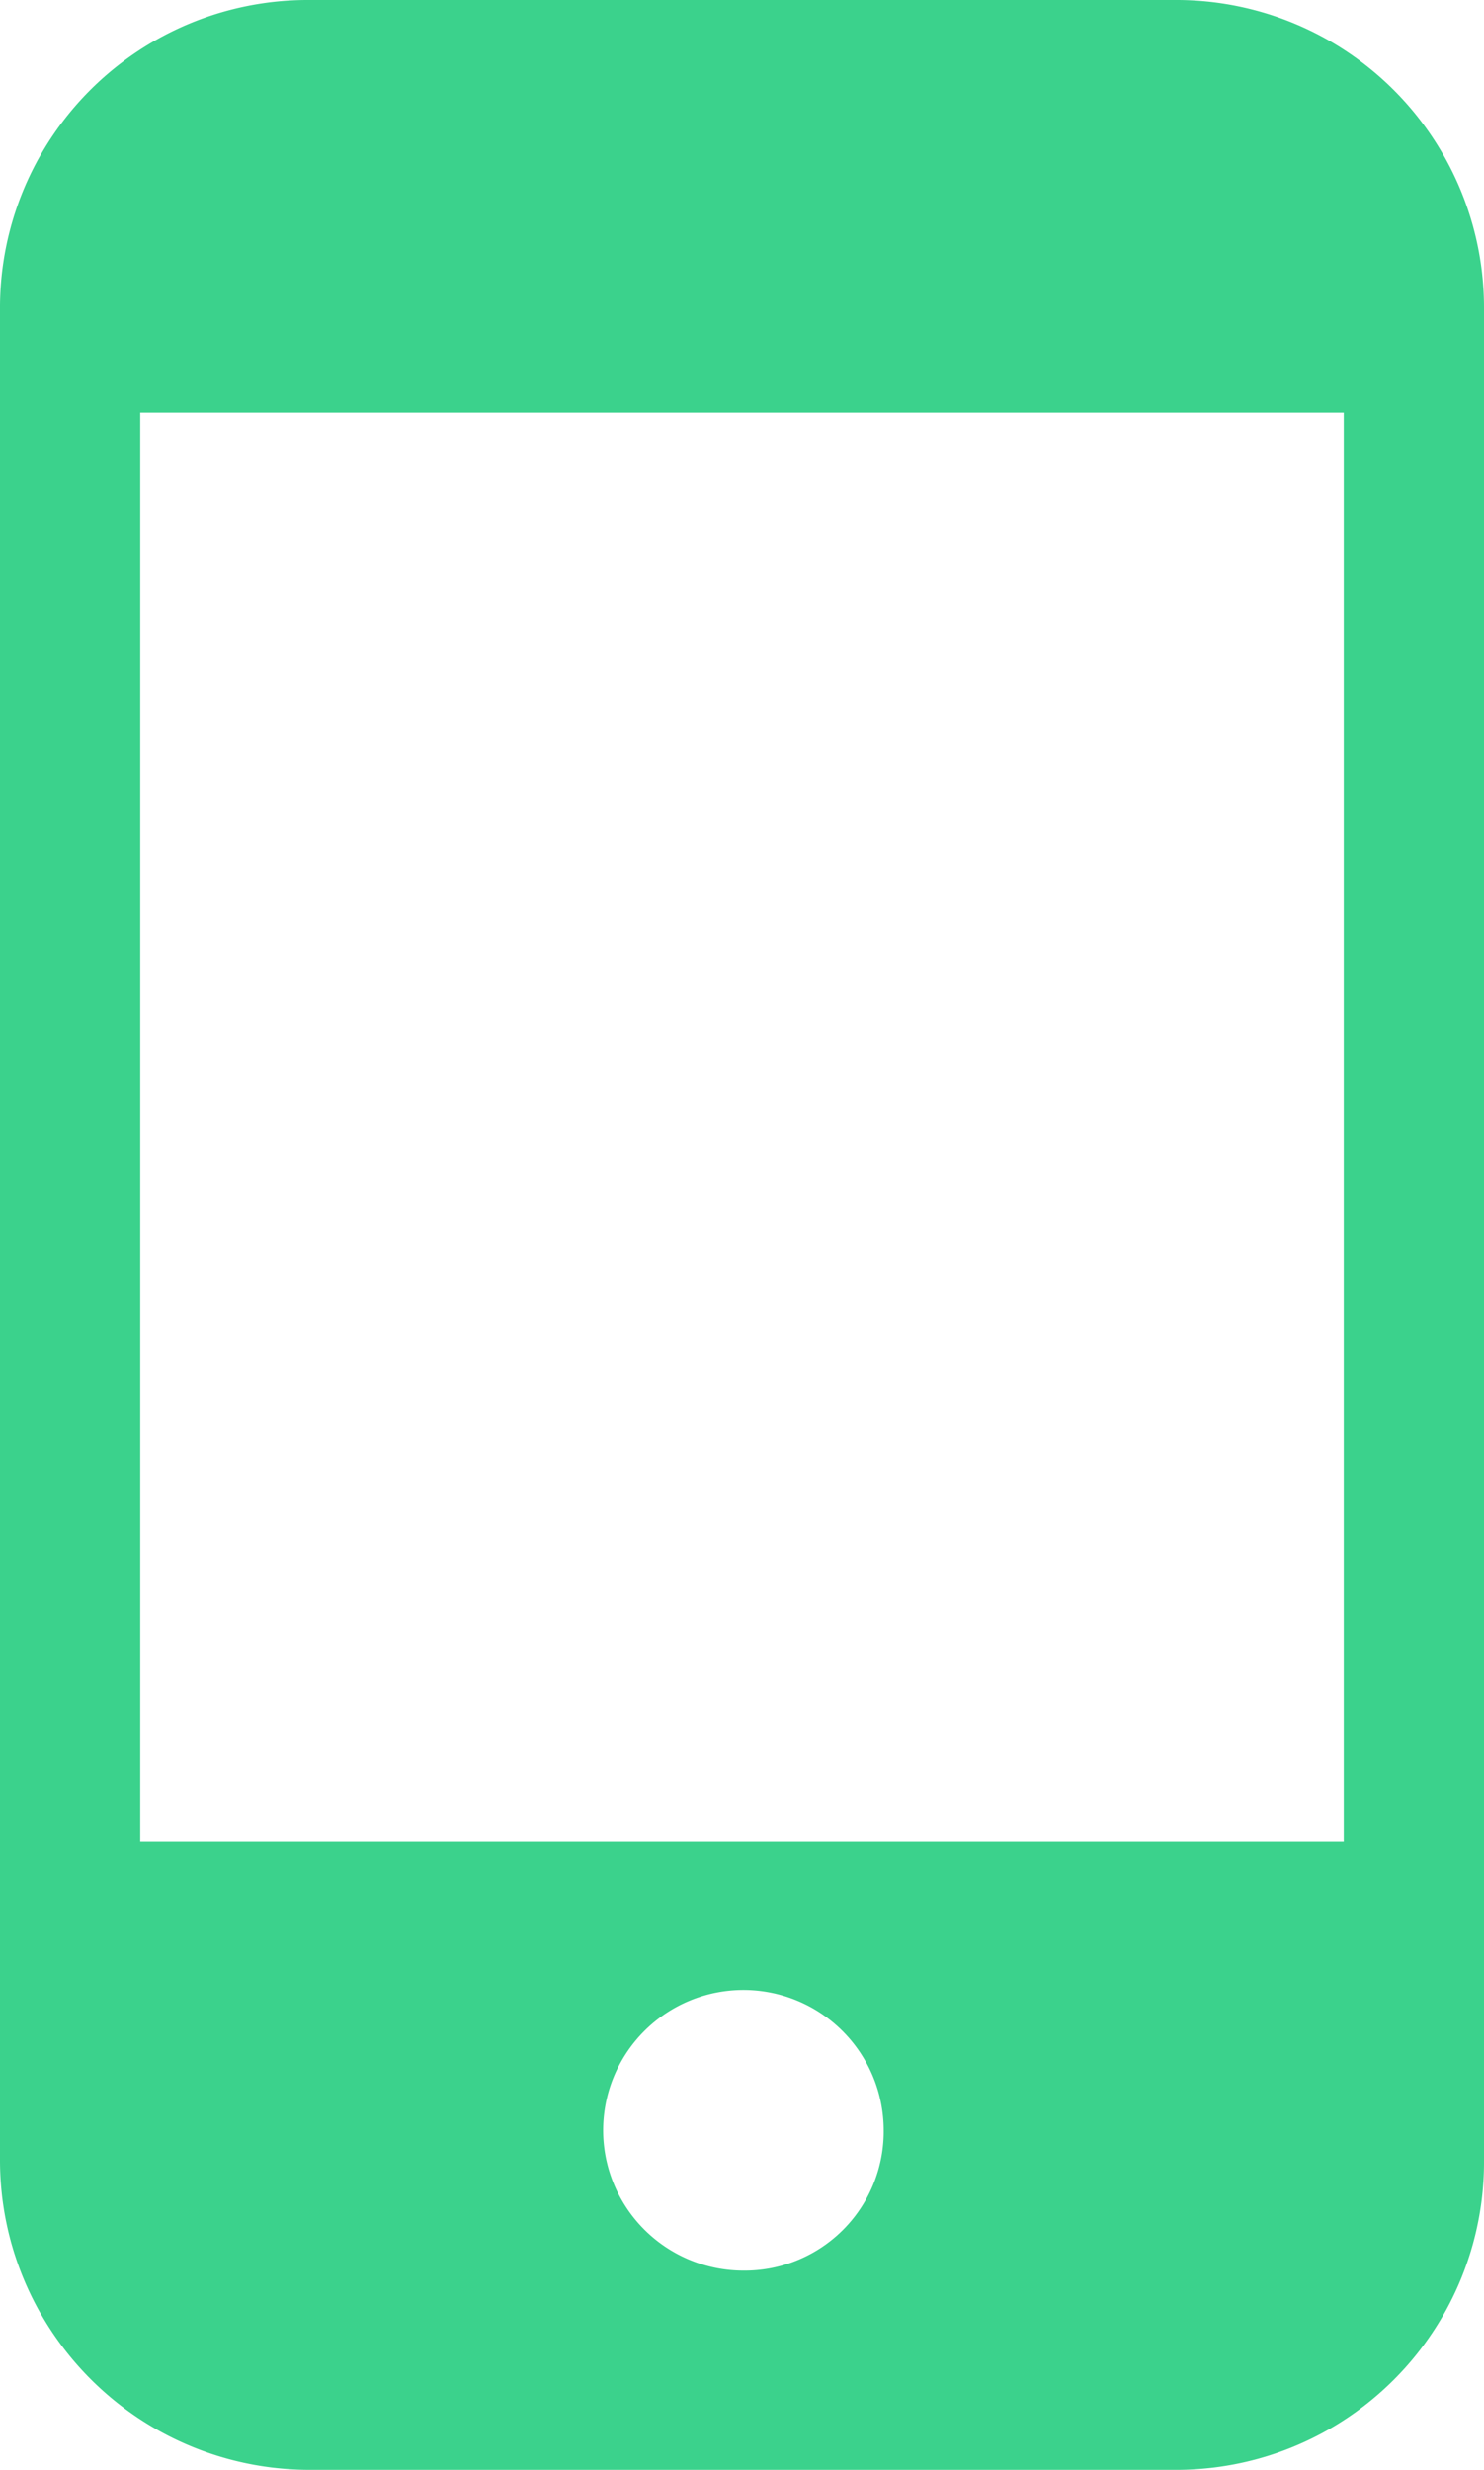 <svg xmlns="http://www.w3.org/2000/svg" width="12.624" height="21" viewBox="0 0 12.624 21"><defs><style>.a{fill:#3bd28c;}</style></defs><g transform="translate(-89.856)"><g transform="translate(89.856)"><path class="a" d="M99.855,0H92.481a2.617,2.617,0,0,0-2.625,2.625v15.75A2.633,2.633,0,0,0,92.481,21h7.374a2.617,2.617,0,0,0,2.625-2.625V2.625A2.617,2.617,0,0,0,99.855,0ZM96.18,19.306a1.193,1.193,0,1,1,1.193-1.193A1.182,1.182,0,0,1,96.18,19.306Zm5.107-3.651H91.049V3.508h10.238Z" transform="translate(-89.856)"/></g></g></svg>